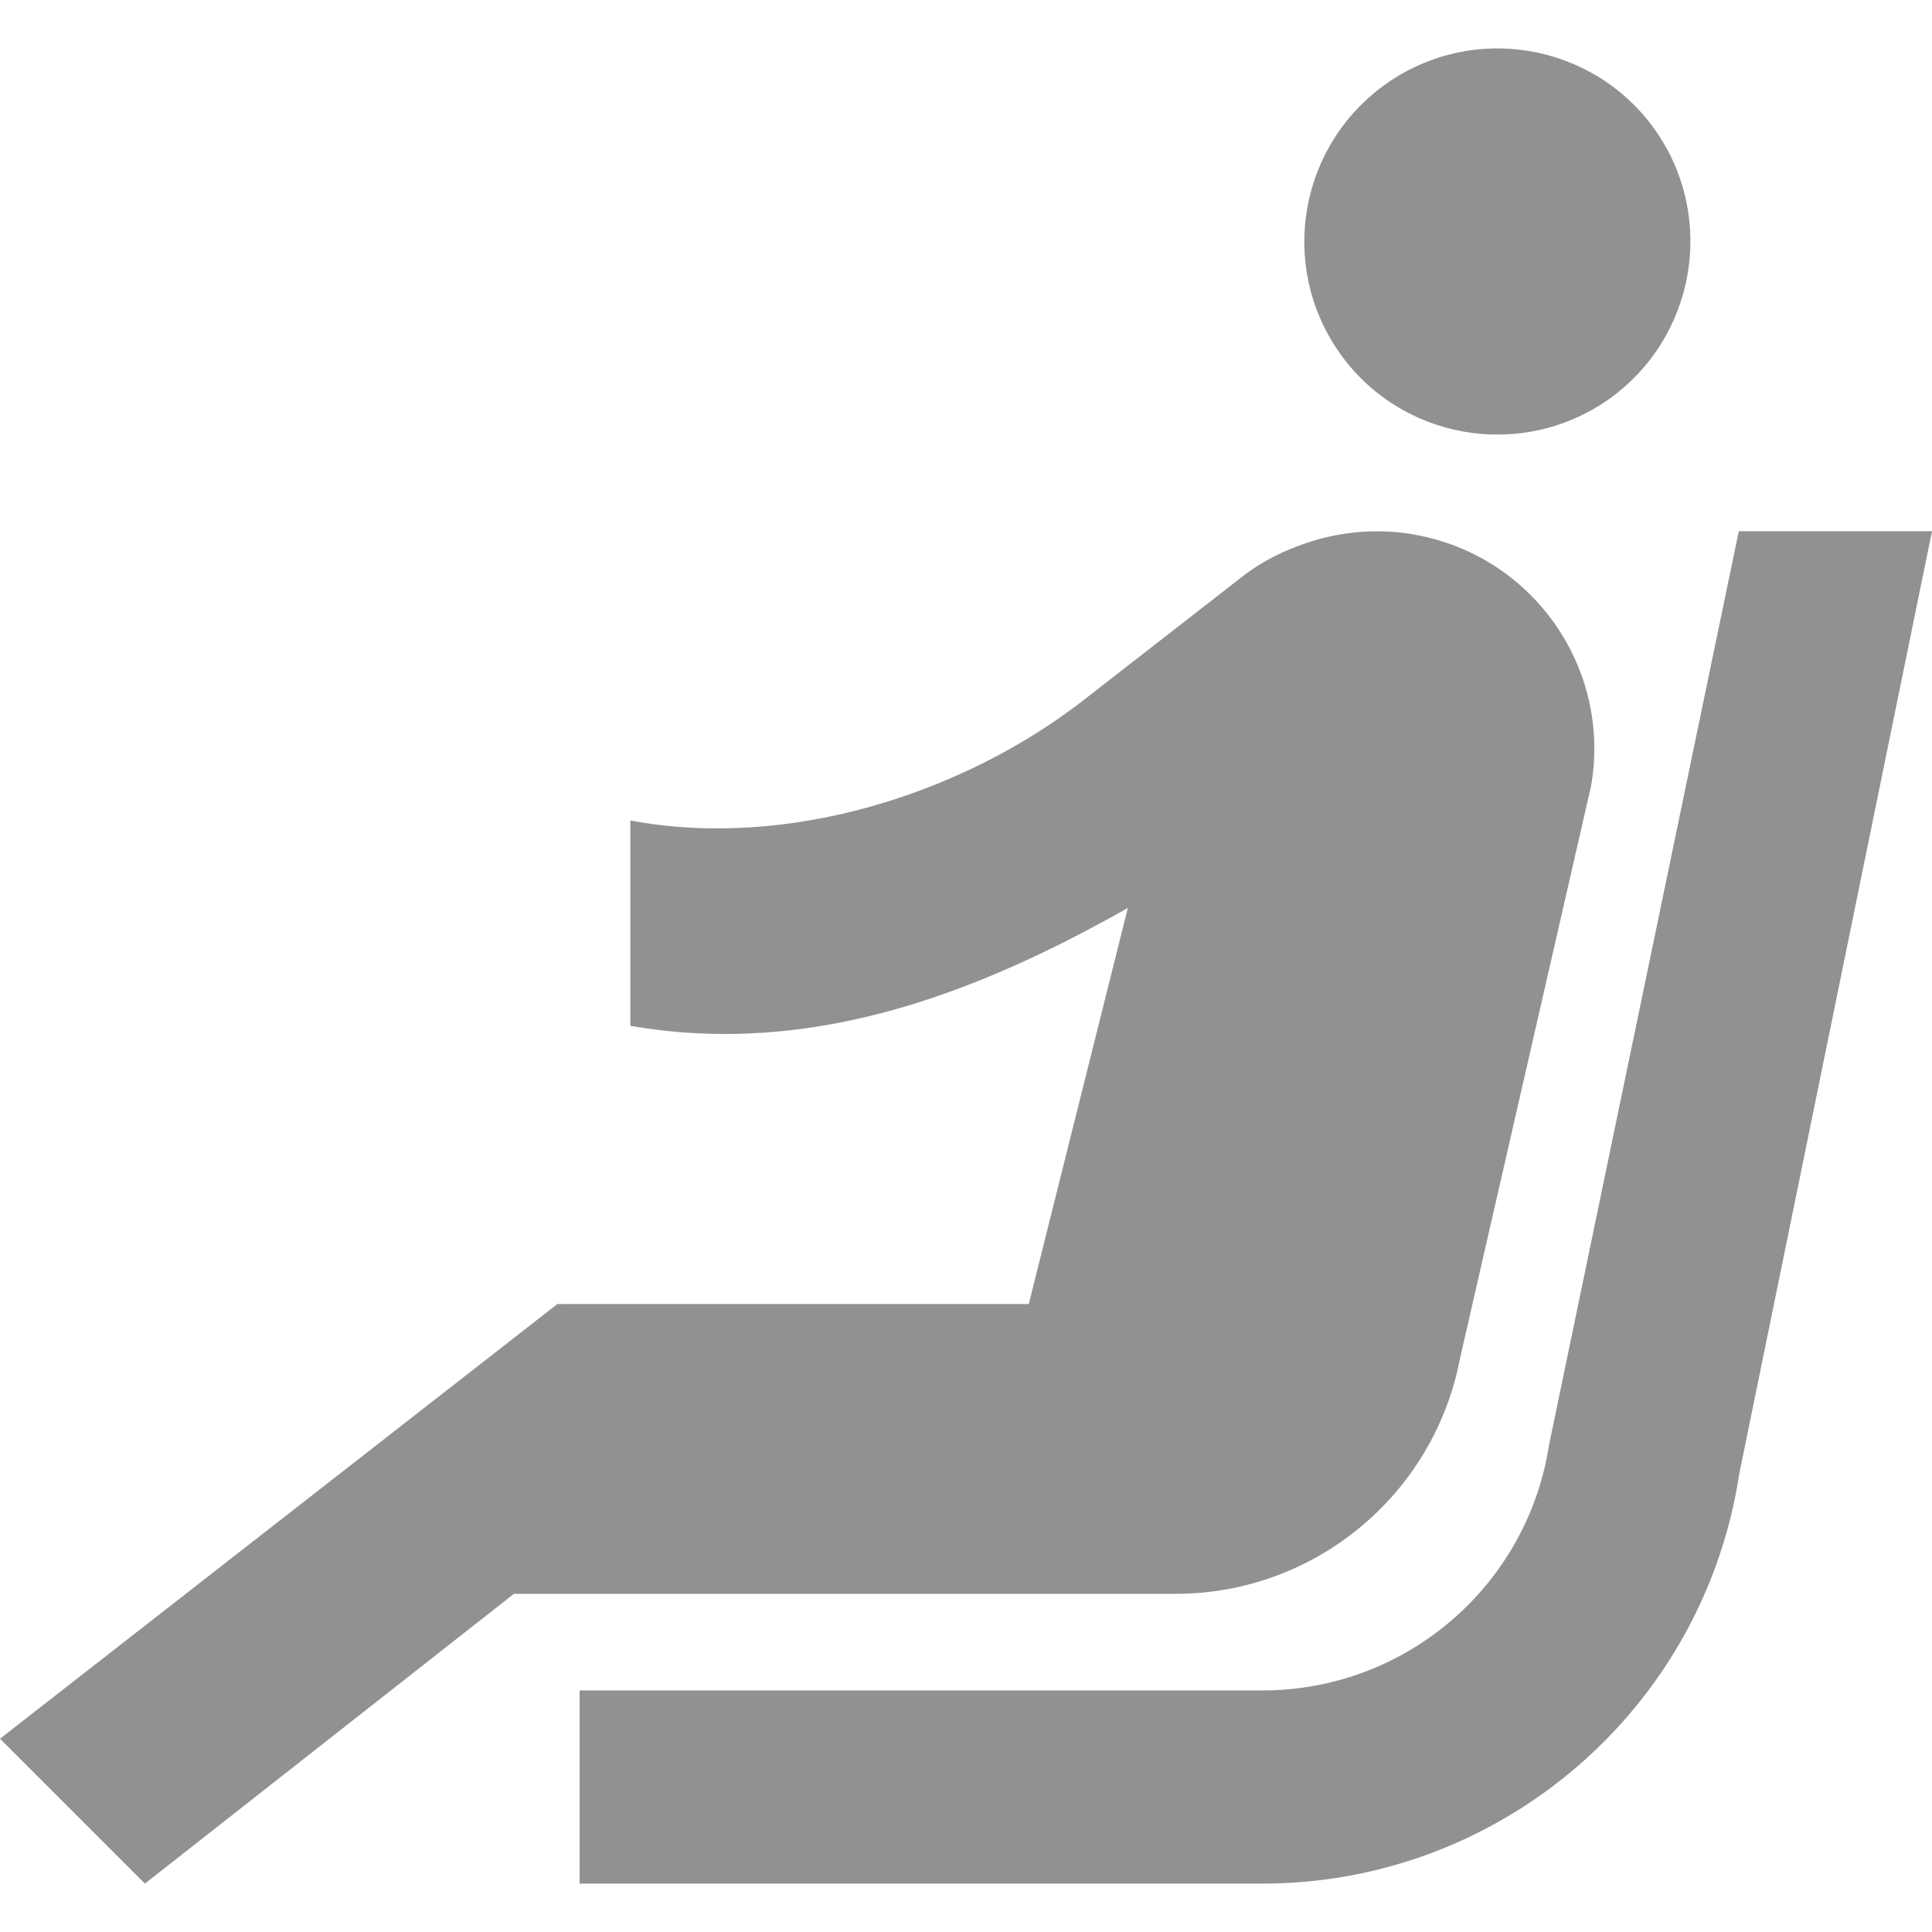 <svg width="26" height="26" viewBox="0 0 26 26" fill="none" xmlns="http://www.w3.org/2000/svg">
<path d="M21.639 5.381C20.462 6.2 18.843 5.914 18.024 4.744C17.199 3.567 17.485 1.949 18.661 1.123C19.838 0.298 21.456 0.584 22.282 1.76C23.101 2.937 22.815 4.555 21.639 5.381Z" fill="#919191"/>
<path d="M20.846 19.447L23.4 7.149H26L23.407 19.83C22.925 23.002 20.195 25.349 16.985 25.349H7.8V22.749H16.991C18.915 22.749 20.553 21.345 20.846 19.447Z" fill="#919191"/>
<path d="M7.501 17.549H13.845L15.178 12.219C13.13 13.376 10.914 14.227 8.483 13.805V11.042C10.602 11.439 12.955 10.685 14.58 9.424L16.718 7.76C17.011 7.532 17.355 7.37 17.713 7.266C18.122 7.149 18.564 7.116 19 7.188L19.032 7.194C20.625 7.474 21.691 8.988 21.411 10.581L19.649 18.277C19.299 20.116 17.693 21.449 15.821 21.449H6.916L1.95 25.349L7.24792e-05 23.399L7.501 17.549Z" fill="#919191"/>
</svg>
